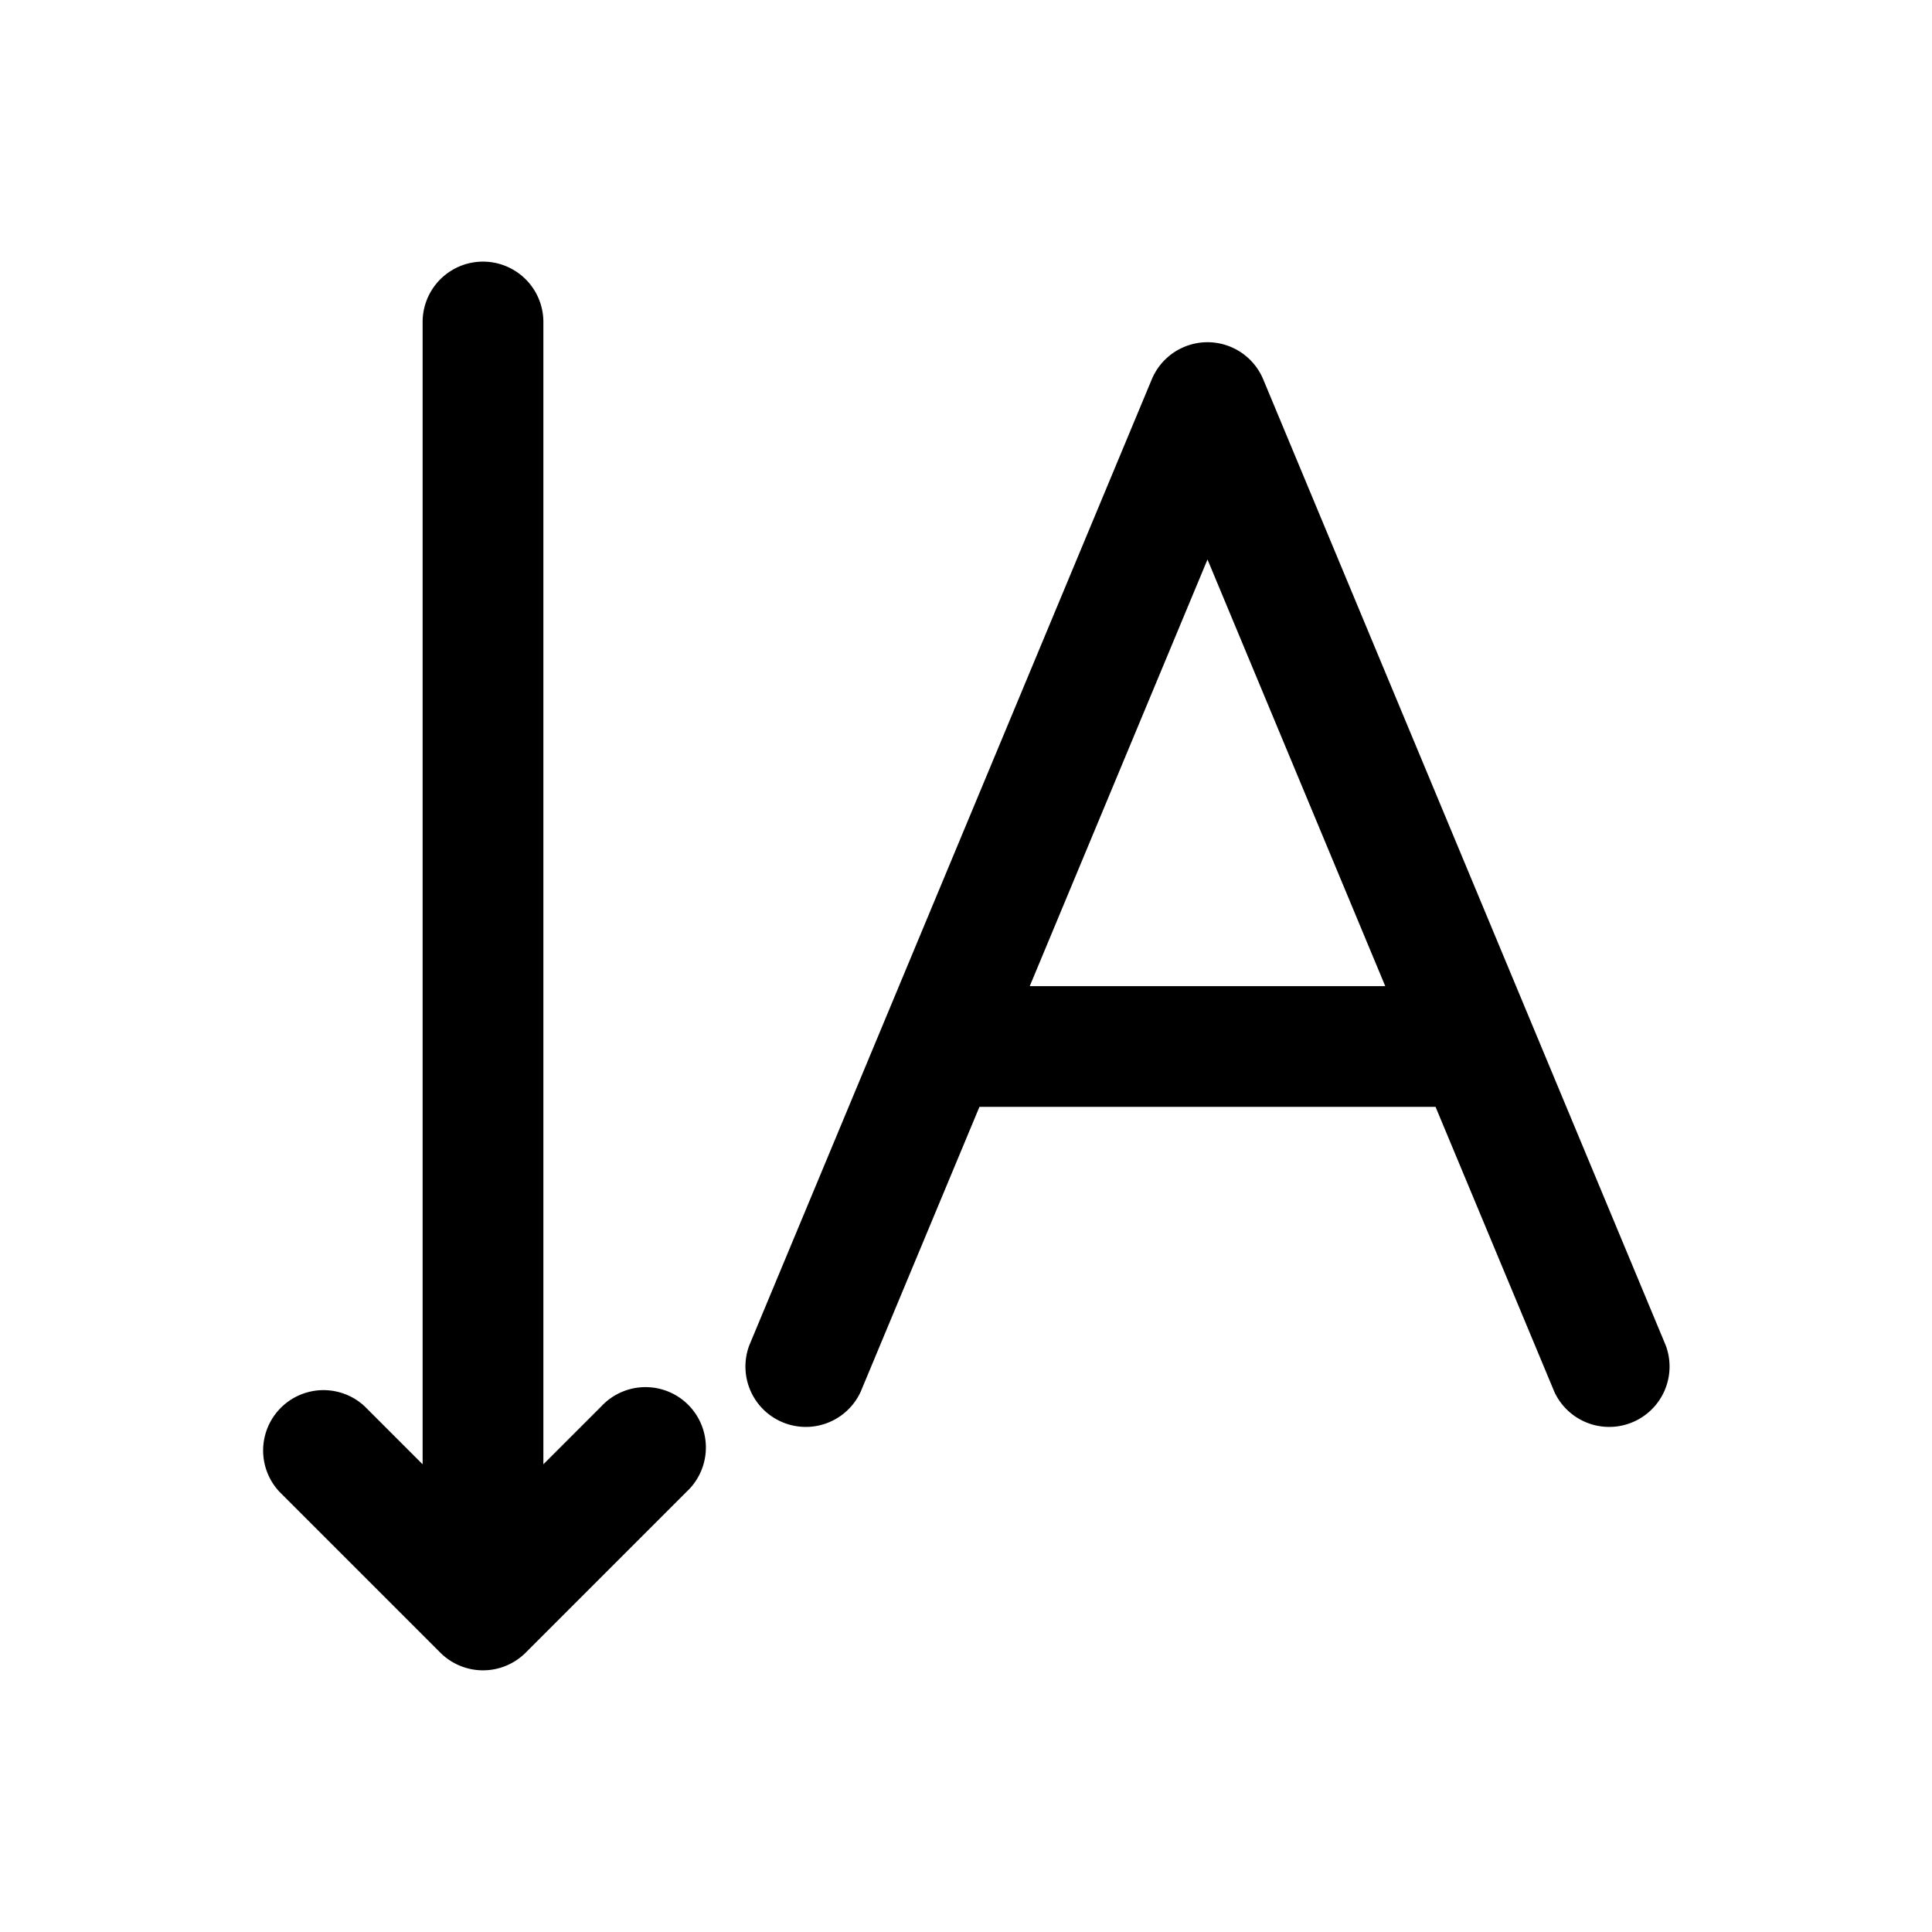 <svg xmlns="http://www.w3.org/2000/svg" width="1em" height="1em" viewBox="0 0 24 24">
  <path fill="currentColor" fill-rule="evenodd" d="m6.53 20.53 2-2a.75.75 0 1 0-1.06-1.06l-.72.72V4a.75.75 0 0 0-1.5 0v14.19l-.72-.72a.75.75 0 0 0-1.06 1.06l2 2a.75.75 0 0 0 1.06 0Zm5.637-6.78-1.475 3.538a.75.75 0 0 1-1.384-.576l5-12a.75.75 0 0 1 1.384 0l5 12a.75.75 0 0 1-1.384.576l-1.475-3.538h-5.666Zm5.041-1.5h-4.416L15 6.95l2.208 5.3Z" clip-rule="evenodd"/>
</svg>
